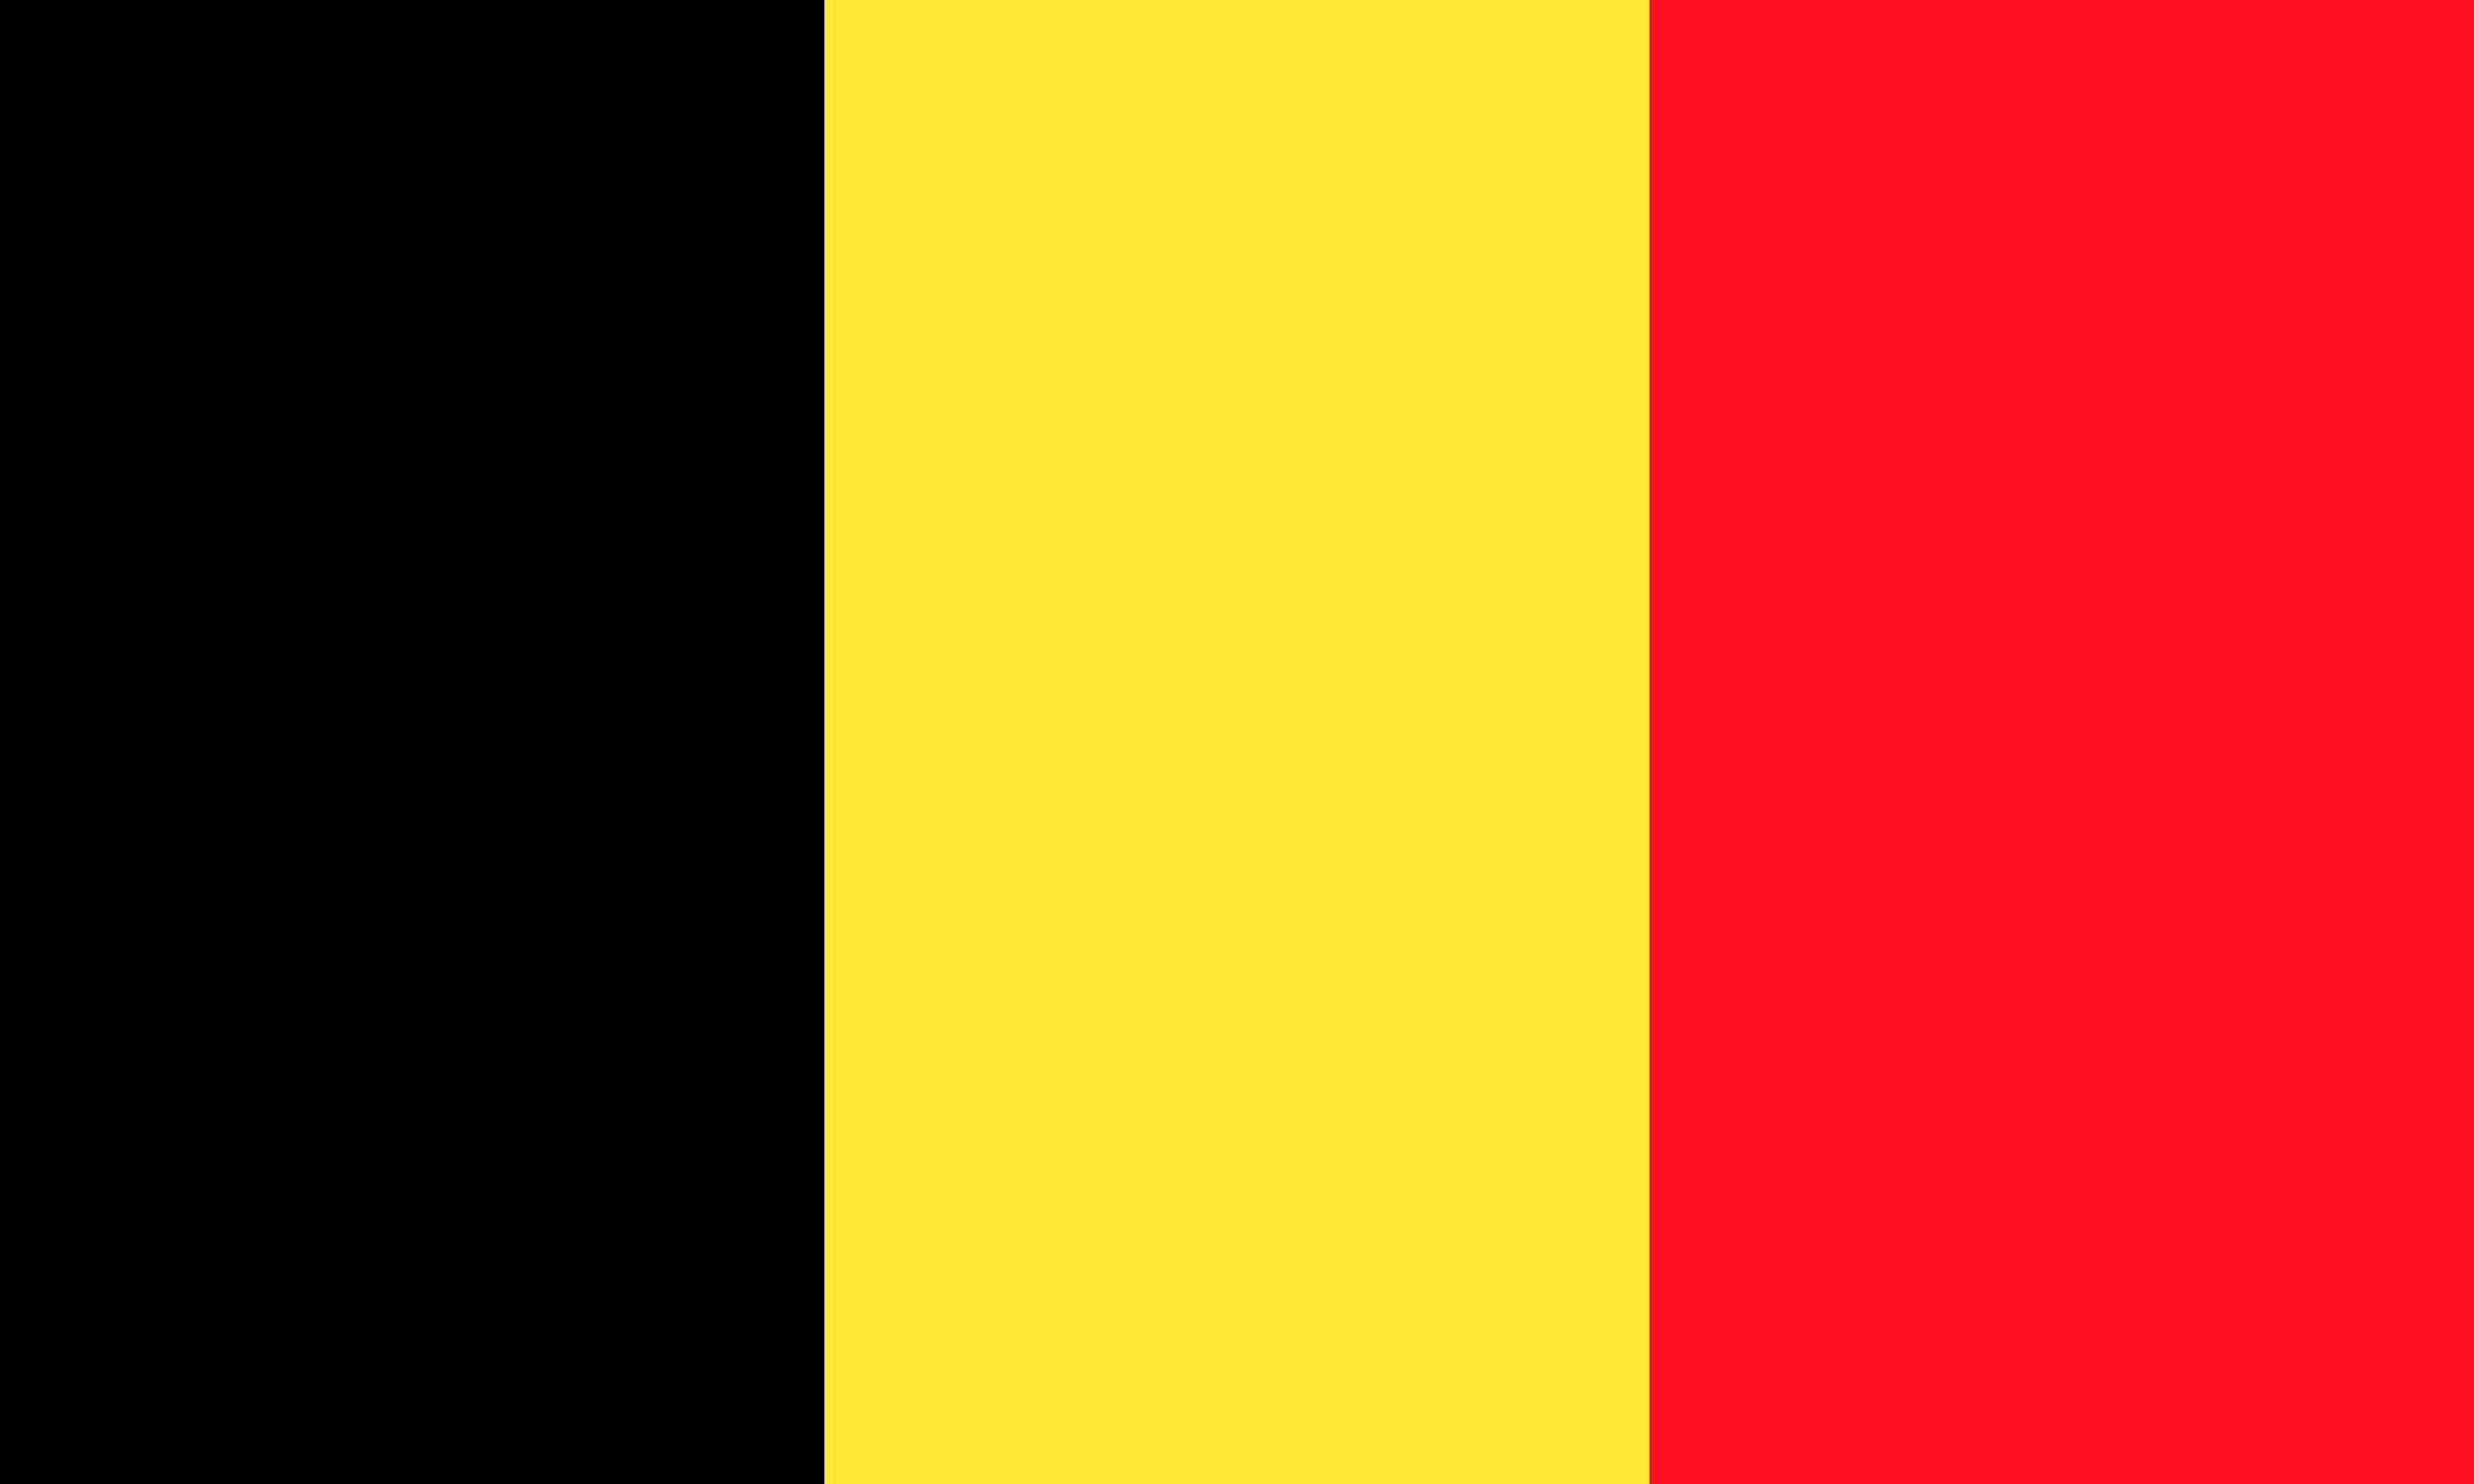 <?xml version="1.0"?>
<svg xmlns="http://www.w3.org/2000/svg" xmlns:xlink="http://www.w3.org/1999/xlink" version="1.1" width="600" height="360" viewBox="0 0 600 360">
<!-- Generated by Kreative Vexillo v1.0 -->
<style>
.black{fill:rgb(0,0,0);}
.red{fill:rgb(255,15,33);}
.yellow{fill:rgb(255,233,54);}
</style>
<g>
<g>
<rect x="0" y="0" width="200" height="360" class="black"/>
<rect x="200" y="0" width="200" height="360" class="yellow"/>
<rect x="400" y="0" width="200" height="360" class="red"/>
</g>
</g>
</svg>
